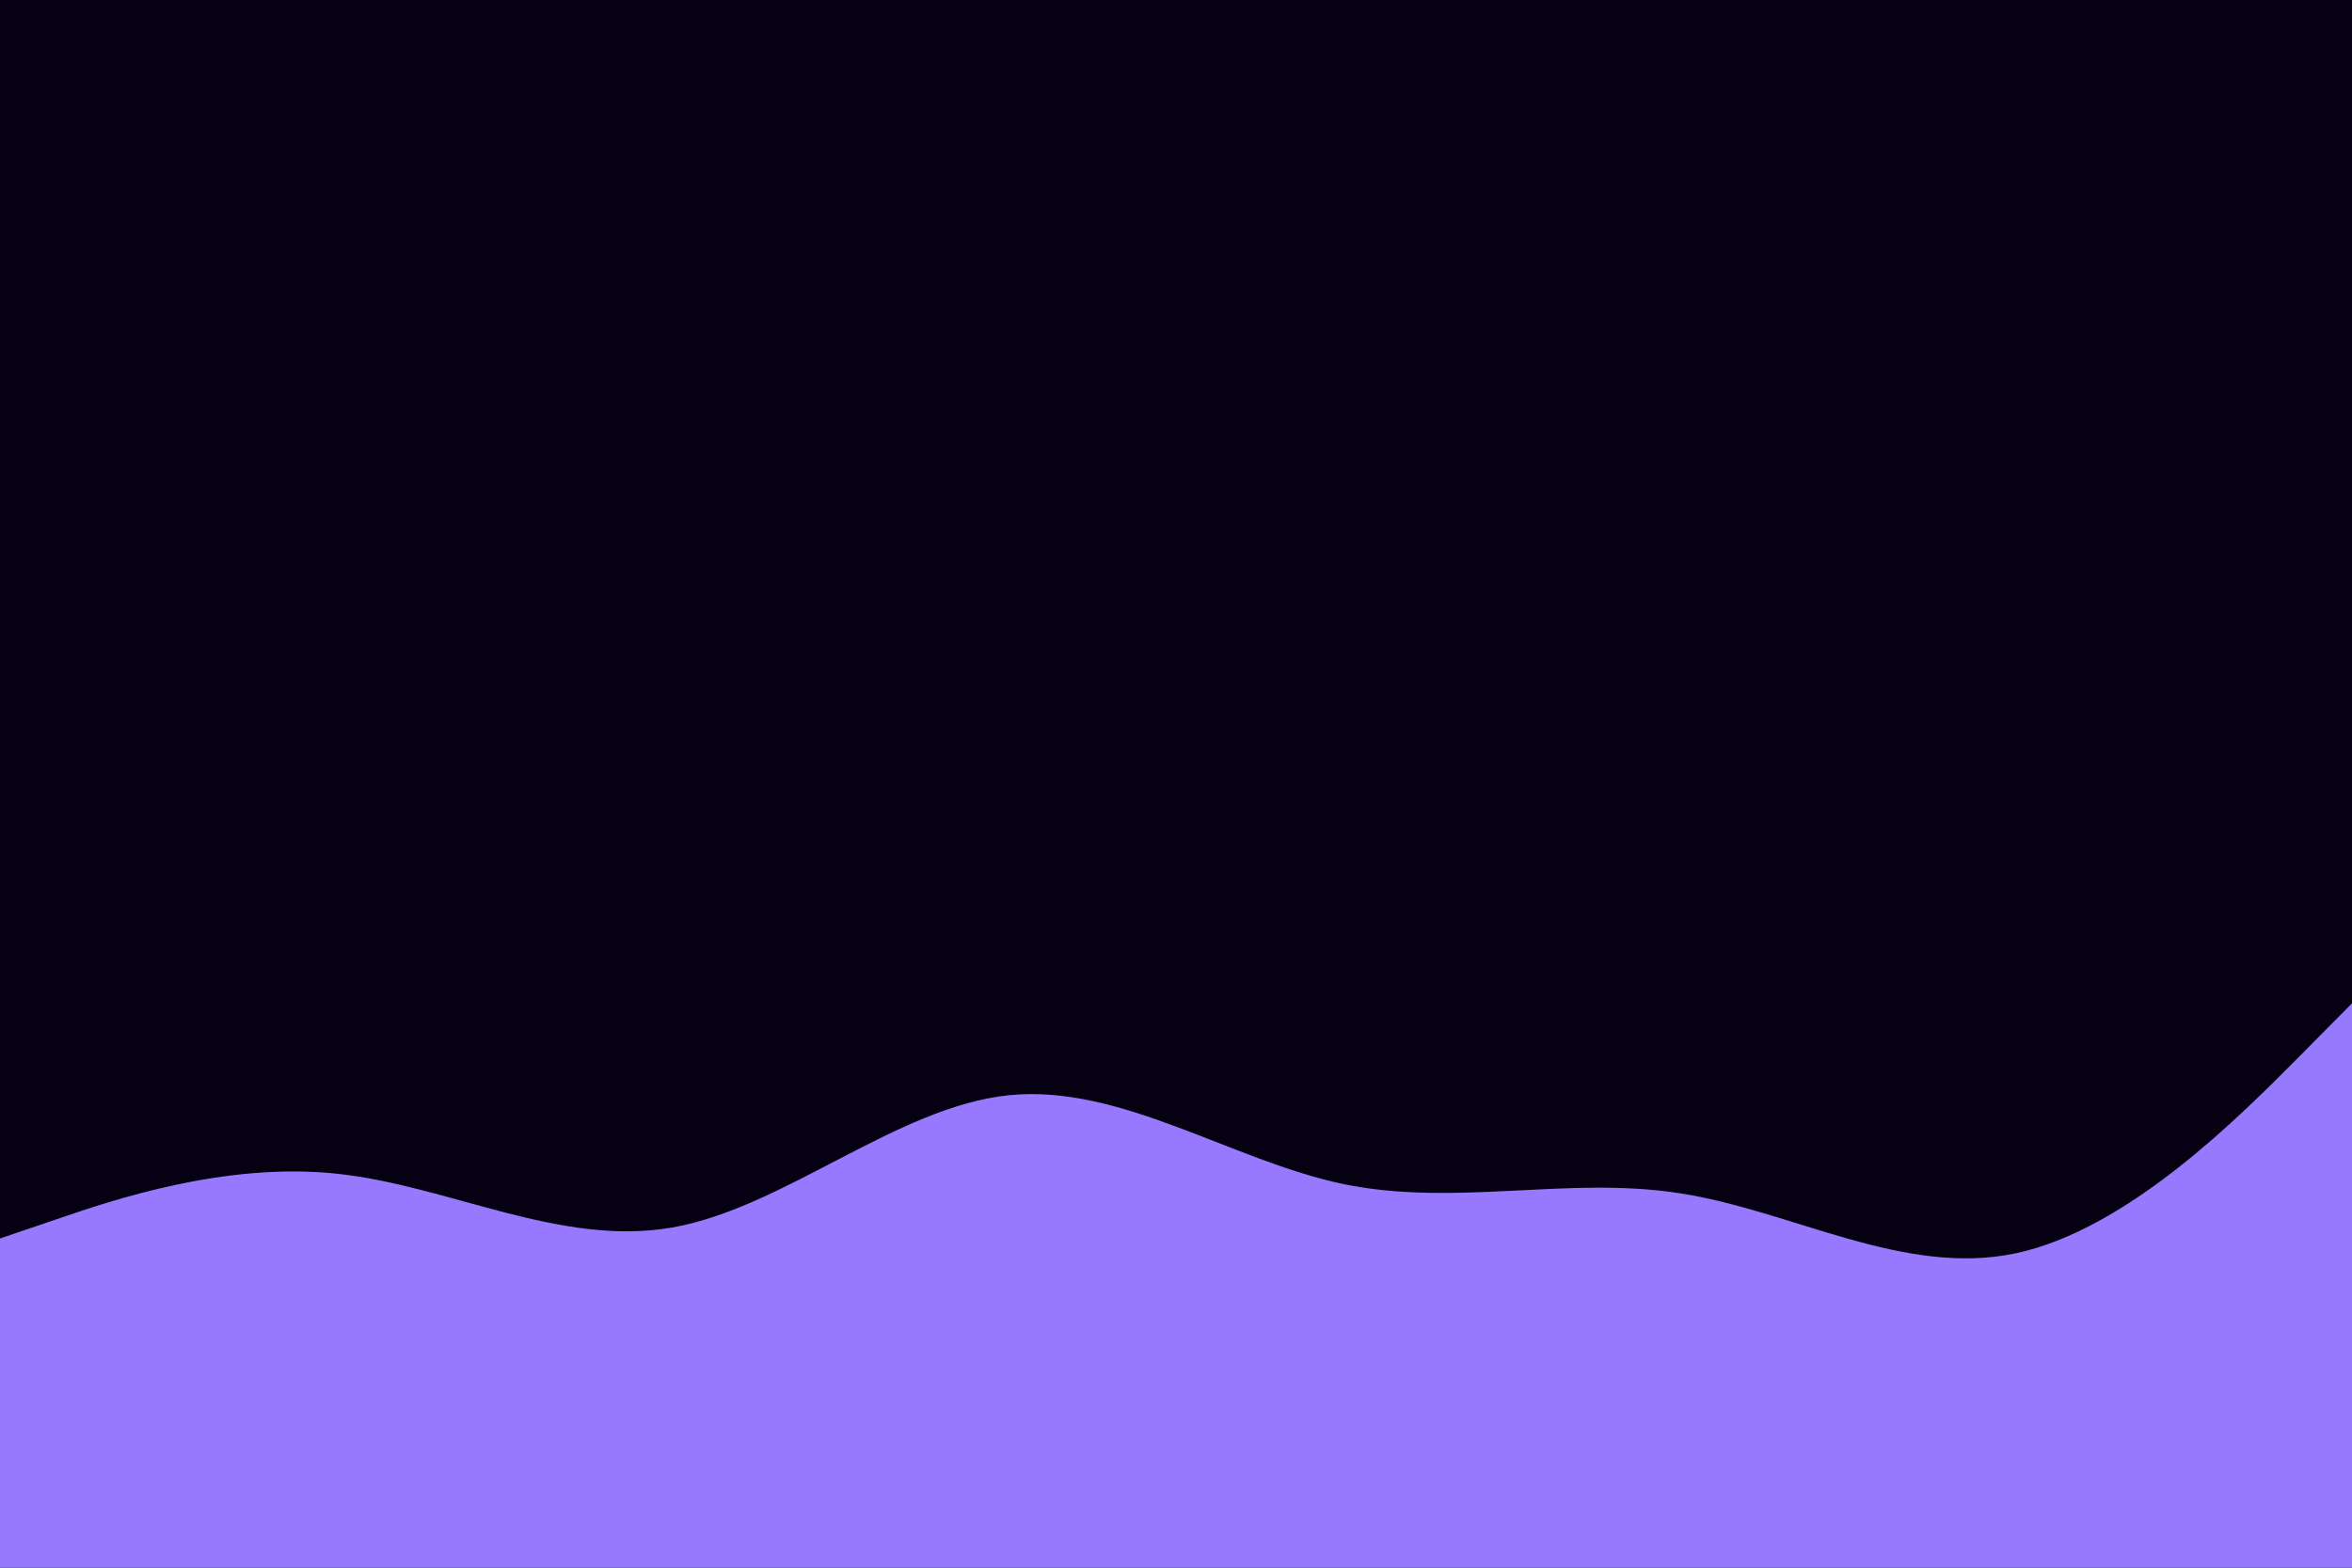 <svg id="visual" viewBox="0 0 900 600" width="900" height="600" xmlns="http://www.w3.org/2000/svg" xmlns:xlink="http://www.w3.org/1999/xlink" version="1.1"><rect x="0" y="0" width="900" height="600" fill="#050012"></rect><path d="M0 474L21.5 466.7C43 459.3 86 444.7 128.8 449.2C171.7 453.7 214.3 477.3 257.2 469.8C300 462.3 343 423.7 385.8 419.2C428.7 414.7 471.3 444.3 514.2 453.2C557 462 600 450 642.8 456.7C685.7 463.3 728.3 488.7 771.2 479.7C814 470.7 857 427.3 878.5 405.7L900 384L900 601L878.5 601C857 601 814 601 771.2 601C728.3 601 685.7 601 642.8 601C600 601 557 601 514.2 601C471.3 601 428.7 601 385.8 601C343 601 300 601 257.2 601C214.3 601 171.7 601 128.8 601C86 601 43 601 21.5 601L0 601Z" fill="#9679ff" stroke-linecap="round" stroke-linejoin="miter"></path></svg>